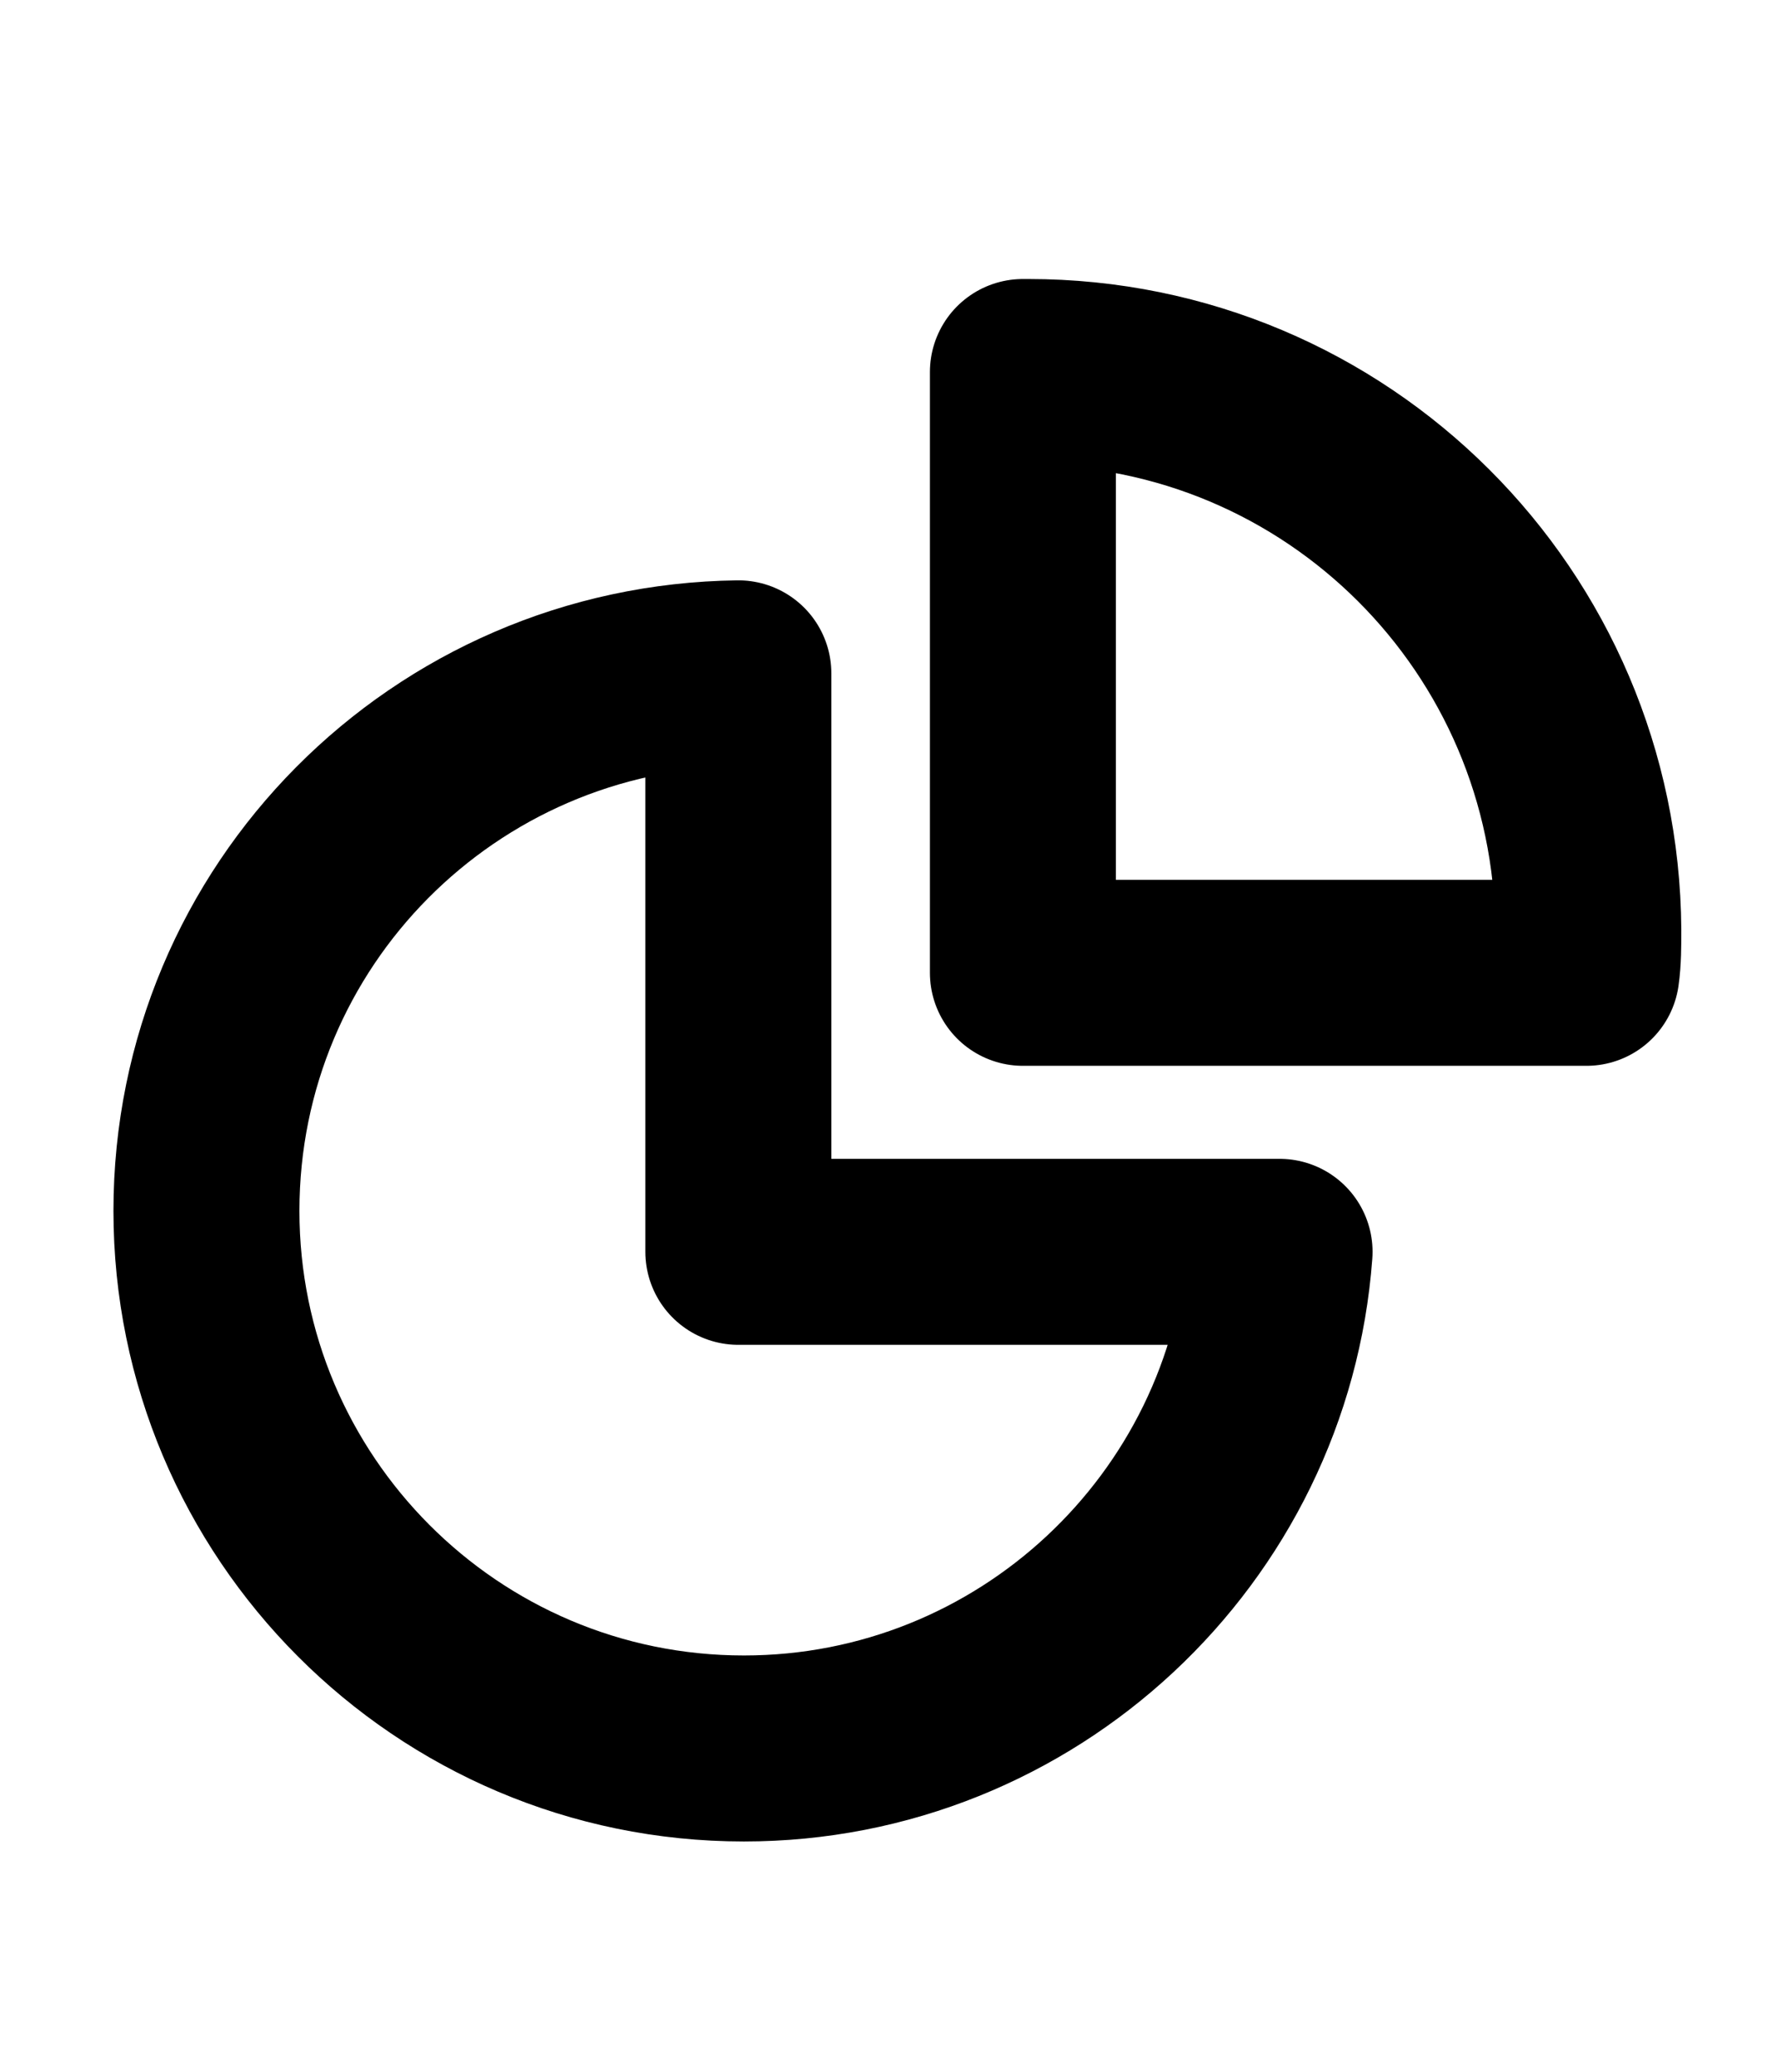 <?xml version="1.0" encoding="utf-8"?>
<!-- Generator: Adobe Illustrator 21.1.0, SVG Export Plug-In . SVG Version: 6.00 Build 0)  -->
<svg version="1.1" id="Layer_1" xmlns="http://www.w3.org/2000/svg" xmlns:xlink="http://www.w3.org/1999/xlink" x="0px" y="0px"
	 viewBox="0 0 95.6 111.4" style="enable-background:new 0 0 95.6 111.4;" xml:space="preserve">
<style type="text/css">
	.st0{fill:none;stroke:#000000;stroke-width:10;stroke-linecap:round;stroke-linejoin:round;}
</style>
<path class="st0" d="M39.7,67.2V36.2c-15.8,0.2-28.6,13-28.6,28.9C11.1,81,24,94,40,94c15.2,0,27.7-11.8,28.8-26.7H39.7z"/>
<path class="st0" d="M55.3,20c-0.1,0-0.2,0-0.3,0v32.3h30.3c0.1-0.7,0.1-1.5,0.1-2.3C85.3,33.4,71.9,20,55.3,20z"/>
</svg>
